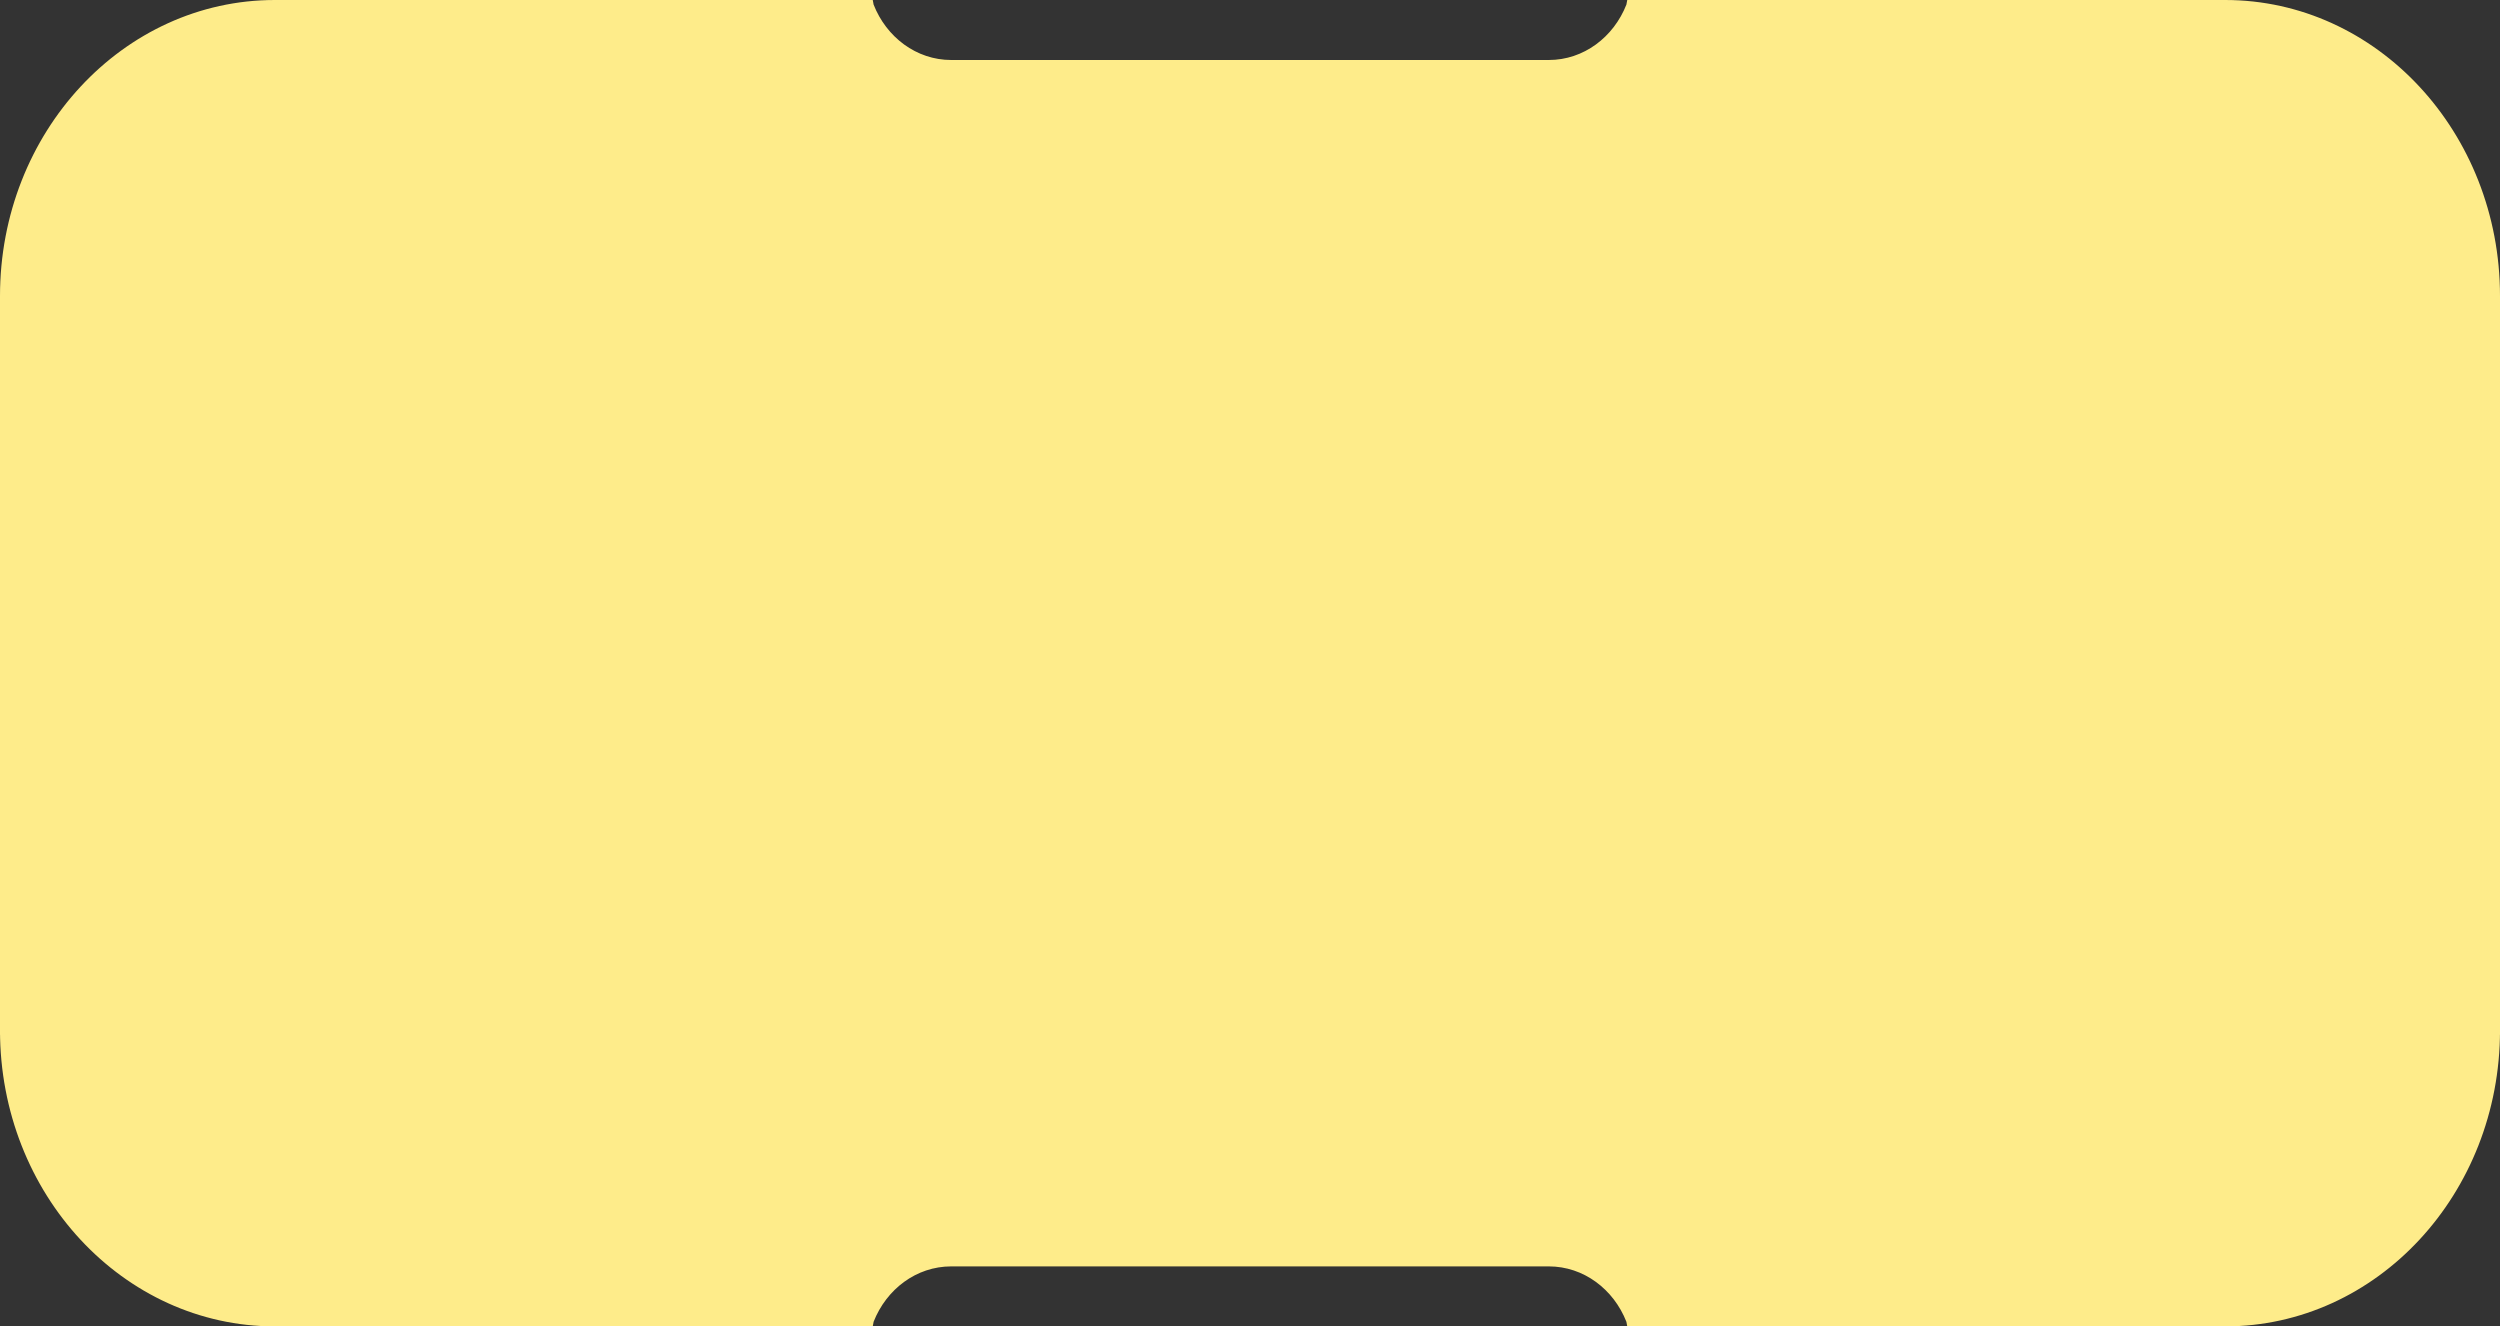 <svg width="360" height="191" viewBox="0 0 360 191" fill="none" xmlns="http://www.w3.org/2000/svg">
<rect x="0" y="0" width="360" height="191" fill="#333333" stroke="none"/>
<rect y="49" width="360" height="100" fill="#FEEC8A"/>
<path fill-rule="evenodd" clip-rule="evenodd" d="M39.583 0H125.676L125.799 0.662C127.642 5.35 131.952 8.64 136.976 8.64H223.024C228.048 8.64 232.358 5.35 234.201 0.662L234.324 0H320.417C342.277 0 360 19.087 360 42.631V65.369C360 88.912 342.277 108 320.417 108H39.583C17.723 108 0 88.912 0 65.369V42.631C0 19.087 17.723 0 39.583 0Z" fill="#FEEC8A"/>
<path fill-rule="evenodd" clip-rule="evenodd" d="M320.417 191L234.324 191L234.201 190.338C232.358 185.65 228.048 182.36 223.024 182.36L136.976 182.36C131.952 182.36 127.642 185.65 125.799 190.338L125.676 191L39.583 191C17.723 191 -1.6686e-06 171.914 -3.72696e-06 148.369L-5.7147e-06 125.631C-7.77293e-06 102.088 17.723 83 39.583 83L320.417 83C342.277 83 360 102.088 360 125.631L360 148.369C360 171.913 342.277 191 320.417 191Z" fill="#FEEC8A"/>
</svg>

